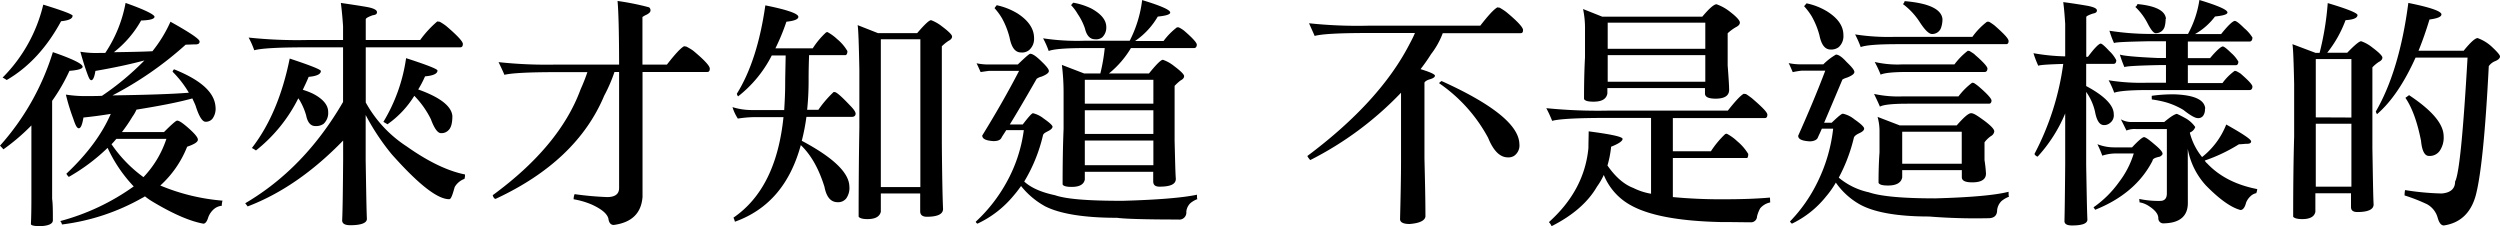 <svg xmlns="http://www.w3.org/2000/svg" viewBox="0 0 614.76 55.62"><g id="图层_2" data-name="图层 2"><g id="图层_1-2" data-name="图层 1"><path d="M.84,36.72a11.52,11.52,0,0,0-.84-.9,61.75,61.75,0,0,0,13-23c4.86,1.68,7.32,2.88,7.32,3.6,0,.48-1.08.84-3.24,1a44.61,44.61,0,0,1-4.26,7.38V48.9C13,50.22,13,52,13,54.18c0,.84-1,1.32-3,1.44-1.56,0-2.4-.18-2.4-.54.06-1,.12-3.12.12-6.48V30.84A50.24,50.24,0,0,1,.84,36.72Zm17-32.82c0,.72-1,1.14-2.82,1.32-3.54,6.54-8,11.34-13.38,14.46a6.08,6.08,0,0,0-1-.6,37.7,37.7,0,0,0,10-17.94C15.48,2.64,17.88,3.54,17.88,3.9ZM38,4.14c-.06.54-1.14.84-3.3.9A26,26,0,0,1,28,12.84c4-.06,7.08-.12,9.48-.24a32.85,32.85,0,0,0,4.44-7.26C46.68,8,49.08,9.6,49.08,10.2s-.42.72-1.14.72-1.56.06-2.28.06a86,86,0,0,1-18,12.48c7.92-.12,14.22-.3,18.78-.66a25.44,25.44,0,0,0-4-5.16,1.24,1.24,0,0,1,.36-.6c6.6,2.64,10,5.7,10.2,9.3a4.13,4.13,0,0,1-.78,2.88,2.09,2.09,0,0,1-1.68.72c-.78,0-1.62-1.32-2.46-4-.24-.6-.54-1.2-.78-1.74-3.6,1-8.16,1.86-13.74,2.76a9.5,9.5,0,0,1-1,1.74,37.78,37.78,0,0,1-2.58,3.78H40.32c1.86-1.86,2.94-2.82,3.24-2.82.48,0,1.26.54,2.4,1.5,1.8,1.56,2.7,2.58,2.7,3.18s-.9,1.14-2.64,1.74a25.55,25.55,0,0,1-6.6,9.54,50.21,50.21,0,0,0,15.3,3.72,4,4,0,0,0-.18,1.26,3.52,3.52,0,0,0-1.74.66,4.86,4.86,0,0,0-1.68,2.46Q50.67,55,50,55c-3.3-.6-7.44-2.4-12.36-5.34a16.49,16.49,0,0,1-2-1.38,4.48,4.48,0,0,1-.72.42A53.16,53.16,0,0,1,15.24,55.2a1.8,1.8,0,0,0-.42-.84,55.5,55.5,0,0,0,18.06-8.52,35,35,0,0,1-6.42-9.48,47.15,47.15,0,0,1-9.54,7.14,3,3,0,0,1-.6-.78C21.42,37.92,25.08,33,27.24,28c-2.16.36-4.44.66-6.72.9-.3,1.8-.66,2.64-1.14,2.64s-.84-.78-1.38-2.4a50.82,50.82,0,0,1-1.8-5.88,30.44,30.44,0,0,0,5.52.36c1.2,0,2.28,0,3.36-.06a66.7,66.7,0,0,0,10.44-8.7c-3.12.84-7.14,1.74-12.06,2.58-.24,1.56-.6,2.28-1,2.28s-.66-.66-1.14-2-1-3-1.56-5a23.44,23.44,0,0,0,4.74.3h1.38a32.66,32.66,0,0,0,5-12.3C35.64,2.4,38,3.6,38,4.14ZM35.28,43.56a25,25,0,0,0,5.64-9.42H28.62c-.48.54-.84,1-1.2,1.32A32.74,32.74,0,0,0,35.28,43.56Z"/><path d="M109.68,6.36c2.76,2.34,4.14,3.84,4.14,4.44s-.24.84-.66.84H89.94V25.2A30.38,30.38,0,0,0,100,36c5.34,3.78,10.14,6.06,14.34,6.9a3.15,3.15,0,0,1-.12,1.08,4.61,4.61,0,0,0-2.4,2c-.24.78-.42,1.5-.66,2.1s-.42.9-.72.9c-2.88,0-7.56-3.66-14.16-11.1a56.66,56.66,0,0,1-6.36-9.6V39.48c.12,6.84.18,11.58.3,14.34,0,1-1.38,1.56-4.08,1.56-1.38,0-2-.42-2-1.2.12-2.4.18-7.32.24-14.88V34.56Q73.2,46.08,60.9,50.76c-.18-.24-.36-.48-.6-.78q14.58-8.55,24.06-24.9V11.64H75.42c-6.9,0-11.22.24-12.9.72a20.57,20.57,0,0,0-1.38-3.12,114.09,114.09,0,0,0,14.46.6h8.76V6.48Q84.18,3.6,83.82.72c2,.3,4.14.6,6.42,1,1.62.3,2.46.72,2.46,1.26s-.36.66-1.08.78c-1.14.42-1.68.72-1.68,1V9.84h13.38a25.83,25.83,0,0,1,4.2-4.56c.18,0,.36.06.6.06A13.55,13.55,0,0,1,109.68,6.36ZM78.9,17.46c0,.78-1,1.26-3,1.44-.48,1.2-1,2.22-1.44,3.18a17.79,17.79,0,0,1,2.58,1c2.4,1.26,3.66,2.76,3.66,4.44a3.63,3.63,0,0,1-1.14,2.94,3.23,3.23,0,0,1-2,.54c-1.14,0-1.92-.84-2.28-2.64a15.93,15.93,0,0,0-1.5-3.54c-.12-.24-.3-.42-.42-.66A37.9,37.9,0,0,1,62.94,37a6.37,6.37,0,0,0-1-.6c4.44-5.76,7.5-13.08,9.3-22C76.32,16.08,78.9,17.1,78.9,17.46Zm28.68-.12q0,1.17-3.06,1.44A27.11,27.11,0,0,1,102.84,22c5.4,1.92,8.22,4.14,8.4,6.54q0,2.52-.9,3.42a2.37,2.37,0,0,1-1.92.78c-.78,0-1.62-1.14-2.46-3.42a22.38,22.38,0,0,0-4.08-5.76,23.78,23.78,0,0,1-6.6,7c-.36-.24-.72-.42-1-.6a41.43,41.43,0,0,0,5.58-15.66Q107.58,16.8,107.58,17.34Z"/><path d="M170.4,12.42c2.76,2.28,4.14,3.78,4.14,4.44s-.24.84-.66.84H158V48.42c-.3,4-2.64,6.3-7.08,6.9-.72,0-1.2-.54-1.32-1.62-.36-1.2-1.68-2.28-4-3.36A19.57,19.57,0,0,0,141.06,49a3.13,3.13,0,0,1,.24-1.26,75.76,75.76,0,0,0,8,.72c1.92,0,2.94-.72,2.94-2.22V17.7h-1.14a37.92,37.92,0,0,1-2.52,5.82q-6.75,16.11-26.7,25.38-.45,0-.72-.9,16.47-12.06,21.6-26c.78-1.74,1.32-3.18,1.68-4.26h-7.74c-6.78,0-11,.24-12.66.66-.42-1-.9-2-1.44-3.12a110.28,110.28,0,0,0,14.22.6h15.42v-.72C152.22,8,152.1,3,151.86.24A63.17,63.17,0,0,1,159.6,1.8a.89.89,0,0,1,.36.78c0,.36-.3.66-.9,1a6.1,6.1,0,0,0-1.08.6v11.7H164c1.92-2.46,3.3-4,4.2-4.5.18,0,.36.06.54.06A13.76,13.76,0,0,1,170.4,12.42Z"/><path d="M196.32,4.14c0,.6-1,1-2.94,1.2a52.58,52.58,0,0,1-2.7,6.54h9.18A19.92,19.92,0,0,1,203.1,8a.85.85,0,0,1,.36-.12,11.3,11.3,0,0,1,2.4,1.74,11,11,0,0,1,2.52,2.94c0,.6-.18.9-.42,1h-9c-.06,1.56-.12,3.6-.12,6.12a69.52,69.52,0,0,1-.36,7.32h2.76A27.48,27.48,0,0,1,205,22.62a1.47,1.47,0,0,1,.42.06c.42.12,1.62,1.14,3.54,3.18,1,1,1.44,1.68,1.44,2.1s-.3.78-.9.78H198.3a48.73,48.73,0,0,1-1.14,5.88q11.52,6.12,11.7,11.16a4.47,4.47,0,0,1-.72,2.94,2.48,2.48,0,0,1-2.16,1q-2.52,0-3.24-3.78c-1.38-4.44-3.3-7.86-5.82-10.26-2.64,9.66-8,15.9-16.2,18.84a5.08,5.08,0,0,0-.36-1c7-4.8,11.1-13,12.3-24.72h-6.6a28.29,28.29,0,0,0-4.62.36,10.93,10.93,0,0,1-1.32-2.82,15.75,15.75,0,0,0,4.8.72h7.92c.12-2,.24-4.2.24-6.42,0-1.44.06-3.78.12-7h-3.42A29.91,29.91,0,0,1,181.5,23.7a1.34,1.34,0,0,1-.3-.66c3.36-5.4,5.7-12.6,7-21.72C193.62,2.4,196.32,3.36,196.32,4.14Zm19.56,4h9.66c1.8-2.1,2.94-3.18,3.42-3.18a9.83,9.83,0,0,1,2.64,1.5q2.52,1.89,2.52,2.52t-.9,1.08a11.38,11.38,0,0,0-1.62,1.32V35c.06,8.16.18,13.62.3,16.38,0,1.26-1.32,1.92-4,1.92-1.08,0-1.62-.48-1.62-1.32V47.58H216.6v4.5c-.3,1.2-1.38,1.8-3.3,1.8-1.2,0-1.92-.24-2.16-.6,0-7.44.06-14.76.18-21.9V17.1c-.12-6.12-.24-9.78-.42-10.92ZM226.32,46V9.66H216.6V46Z"/><path d="M256,15c1.26,1.2,1.92,2,1.92,2.46s-.6.9-1.8,1.38a3.22,3.22,0,0,0-1.2.54c-2.82,4.92-5,8.64-6.6,11.22h3.18c1.38-1.8,2.22-2.76,2.52-2.76a6.77,6.77,0,0,1,2.64,1.32c1.44,1,2.16,1.68,2.16,2s-.36.72-1.08,1.08-1.14.6-1.26,1a39.28,39.28,0,0,1-4.62,11.4c1.62,1.5,4.14,2.64,7.56,3.36,2.88,1,8.4,1.38,16.56,1.38,8.88-.24,15-.78,18.36-1.5,0,.6,0,1,.12,1.08a5.75,5.75,0,0,0-1.74,1,3.33,3.33,0,0,0-1,2.1,1.73,1.73,0,0,1-2,1.92c-8.46,0-13.44-.18-15-.42-8.22,0-14.1-1-17.7-2.82a19.65,19.65,0,0,1-5.94-5,27.86,27.86,0,0,1-1.86,2.4A25.51,25.51,0,0,1,240.36,55a.8.8,0,0,1-.42-.48,38.38,38.38,0,0,0,7.56-9.66A36,36,0,0,0,251.76,32h-4.32c-.48.78-.9,1.38-1.14,1.8-.24.6-.9.9-2,.9-1.86-.12-2.76-.54-2.76-1.38,3.48-5.64,6.48-10.92,9.06-15.9H243.3c-.6.06-1.32.18-2.16.3-.36-.78-.66-1.5-1-2.16a14.48,14.48,0,0,0,2.82.3h7.32c1.8-1.74,2.82-2.64,3.06-2.64C254,13.26,254.82,13.86,256,15ZM250.2,3.3c2.7,1.74,4.08,3.78,4.08,6.06a3.65,3.65,0,0,1-1.2,2.94,2.7,2.7,0,0,1-2,.6c-1.44,0-2.34-1.2-2.82-3.66a19.88,19.88,0,0,0-1.86-4.74A15.6,15.6,0,0,0,244.56,2q.18-.27.54-.72A16.76,16.76,0,0,1,250.2,3.3Zm40.92,4.2c2.1,1.8,3.18,3,3.18,3.48s-.24.84-.66.84H278.1a23.43,23.43,0,0,1-5.4,6.24h9.84c1.8-2.22,2.94-3.36,3.42-3.36a9.07,9.07,0,0,1,2.7,1.5q2.52,1.89,2.52,2.52t-.9,1.08a12.7,12.7,0,0,0-1.44,1.32v13.5c.12,4.68.18,7.8.3,9.36,0,1.32-1.32,1.92-4,1.92-1.08,0-1.56-.42-1.56-1.32V42.24H266.76v1.92q-.36,1.8-3.24,1.8c-1.2,0-2-.18-2.22-.6,0-4.68.06-9.24.24-13.68V22.74a54.81,54.81,0,0,0-.42-6.78l5.46,2.1h4a44.87,44.87,0,0,0,1.08-6.24H267c-4.92,0-7.92.24-9.12.72a20.57,20.57,0,0,0-1.38-3.12,55.89,55.89,0,0,0,10.14.6H277.8a29.74,29.74,0,0,0,3.06-10c4.56,1.38,6.9,2.4,6.9,3.06,0,.48-1,.78-3.06,1a18.63,18.63,0,0,1-5.58,6h7a17,17,0,0,1,3.3-3.36h.42C290.22,6.9,290.64,7.14,291.12,7.5ZM268.38,2.1c2.4,1.32,3.66,2.82,3.66,4.56a3.29,3.29,0,0,1-1,2.52,2.42,2.42,0,0,1-1.74.48q-1.89,0-2.52-2.7A14.87,14.87,0,0,0,265,3.42a11.21,11.21,0,0,0-1.62-2.16c.12-.12.3-.36.54-.6A16.76,16.76,0,0,1,268.38,2.1Zm15.24,17.52H266.76V25.5h16.86Zm0,7.5H266.76v5.82h16.86Zm0,13.5V34.56H266.76v6.06Z"/><path d="M370.38,2.94c2.76,2.28,4.14,3.78,4.14,4.44s-.24.78-.66.78H354.78a19.69,19.69,0,0,1-2.88,5.16A43.77,43.77,0,0,1,349.32,17c2.34.72,3.54,1.26,3.54,1.62s-.48.66-1.32.9-1.26.66-1.26.84V39c.12,5,.24,9.84.24,14.28-.18,1-1.5,1.62-3.9,1.8-1.56,0-2.34-.42-2.34-1.2.12-4.86.24-9.78.24-14.76V22.8A81.94,81.94,0,0,1,322.2,39.36a3.93,3.93,0,0,1-.72-1q17.82-13.32,25.14-27.54c.54-1,1-1.92,1.32-2.7H336.18c-6.9,0-11.22.24-12.9.72-.42-1-.9-2-1.38-3.12a112.34,112.34,0,0,0,14.4.6H364c1.92-2.46,3.3-4,4.2-4.5.18,0,.36.06.54.06A13.76,13.76,0,0,1,370.38,2.94Zm3.24,32.46a3.1,3.1,0,0,1-1.32,2.94,2.64,2.64,0,0,1-1.5.36c-1.92,0-3.54-1.56-4.86-4.8a38.18,38.18,0,0,0-12.06-13.44c0-.06.18-.24.6-.54C367.08,25.62,373.5,30.78,373.62,35.4Z"/><path d="M395,29q-10.71,0-13.32.72a29.38,29.38,0,0,0-1.44-3.12,128.27,128.27,0,0,0,15.3.6h29.34c1.8-2.28,3.06-3.66,3.9-4.14.12,0,.3.06.54.06.42.24.9.6,1.44,1,2.52,2.16,3.84,3.48,3.84,4.08s-.24.84-.66.84H411.36v8.16h9.36a22.77,22.77,0,0,1,3.48-4.2.87.87,0,0,1,.42-.12,11.45,11.45,0,0,1,2.58,1.86,12.26,12.26,0,0,1,2.7,3.12c0,.6-.12,1-.36,1H411.36v9.6A124.57,124.57,0,0,0,423.9,49c4.26,0,8-.12,11.34-.42l.06,1.2a4.36,4.36,0,0,0-2.46,1.44,8,8,0,0,0-.78,2,1.47,1.47,0,0,1-1.62,1.44c-1.8,0-4.32-.06-7.44-.06-10.2-.24-17.46-1.62-21.9-4.08a14.81,14.81,0,0,1-6.72-7.5,16.52,16.52,0,0,1-1.68,2.88q-3.33,5.76-11.16,9.72a3,3,0,0,0-.66-1c5.82-5.22,9.06-11.28,9.72-18.24,0-1.44.06-2.82.06-4.08,5.52.72,8.34,1.32,8.34,1.86s-1,1.2-2.82,1.92a25.23,25.23,0,0,1-.9,4.62c2,2.88,4.14,4.68,6.36,5.52A15.58,15.58,0,0,0,406,47.64V29Zm-1-24.9h24.6c1.68-2,2.82-3,3.48-3.06a11.52,11.52,0,0,1,3.42,1.92c1.56,1.2,2.34,2.1,2.34,2.58s-.36.84-1.08,1.2a11.12,11.12,0,0,0-1.92,1.44v7.92c.24,3.12.36,5.1.36,6,0,1.44-1.14,2.16-3.3,2.16-1.68,0-2.58-.36-2.64-1.2V21.66h-24V23C395,24.36,393.9,25,391.86,25c-1.32,0-2.1-.18-2.34-.66,0-3.48.06-6.9.24-10.26V7.32a22.93,22.93,0,0,0-.48-5.1ZM419.34,12V5.58h-24V12Zm0,8.1V13.56h-24V20.1Z"/><path d="M454.08,15.24c1.26,1.2,1.92,2,1.92,2.46s-.6.9-1.8,1.38a4.47,4.47,0,0,0-1.14.48q-2.88,6.84-4.5,10.62h1.86c1.5-1.44,2.4-2.22,2.76-2.22A6.67,6.67,0,0,1,456,29.34c1.56,1.08,2.4,1.86,2.4,2.28s-.42.78-1.2,1.14-1.2.72-1.32,1.08a40.63,40.63,0,0,1-3.72,9.84,17,17,0,0,0,7.38,3.6c2.88,1,8.28,1.5,16.32,1.5,8.76-.24,14.76-.78,18.06-1.62,0,.66,0,1.08.12,1.2a6.53,6.53,0,0,0-1.86,1.08,3.71,3.71,0,0,0-1.08,2.22c0,1.32-.72,2-2.16,2a144.25,144.25,0,0,1-14.58-.42c-8,0-13.8-1.08-17.28-3.12a17.9,17.9,0,0,1-5.64-5.22A22.85,22.85,0,0,1,449,48.36,24,24,0,0,1,440.64,55a1.94,1.94,0,0,1-.48-.54A37.13,37.13,0,0,0,447,44.64a39.44,39.44,0,0,0,3.78-13H448c-.42,1-.78,1.68-1,2.22s-1,.9-2,.9c-1.92-.12-2.82-.54-2.82-1.38,2.52-5.64,4.74-10.92,6.66-16H443a20.11,20.11,0,0,0-2.16.36c-.36-.84-.66-1.56-1-2.22a14.48,14.48,0,0,0,2.82.3h5.7a15,15,0,0,1,3.12-2.4Q452.46,13.44,454.08,15.24ZM449.22,2.76c2.7,1.68,4.08,3.6,4.08,5.88a3.63,3.63,0,0,1-1.14,2.94,3,3,0,0,1-2,.6c-1.38,0-2.28-1.14-2.76-3.54A19.7,19.7,0,0,0,445.5,4a15.6,15.6,0,0,0-1.86-2.46c.12-.18.36-.42.6-.72A16,16,0,0,1,449.22,2.76Zm41.22,3.48c2.28,2,3.48,3.24,3.48,3.84s-.24.78-.66.78H466.68c-4.86,0-7.92.24-9.12.72a27.65,27.65,0,0,0-1.38-3.12,52.91,52.91,0,0,0,9.84.6h19a17.53,17.53,0,0,1,3.6-3.72h.48A13.33,13.33,0,0,1,490.44,6.24Zm-3.9,15c2.1,1.8,3.18,3,3.18,3.48s-.24.78-.6.78h-20q-5.58,0-6.84.72c-.42-1-.9-2-1.44-3.12a28.2,28.2,0,0,0,7.14.6h13.62a16.8,16.8,0,0,1,3.36-3.36c.12,0,.24.06.42.06A11.16,11.16,0,0,1,486.54,21.24Zm-1-7.86c2.1,1.8,3.18,3,3.18,3.48s-.24.84-.66.84H469c-3.48,0-5.7.24-6.54.66A27.65,27.65,0,0,0,461,15.24a25.05,25.05,0,0,0,6.72.6H480.6a17,17,0,0,1,3.3-3.36c.12,0,.24.06.42.06C484.68,12.78,485.1,13,485.58,13.38ZM467.76,43.62c-.24,1.32-1.44,2-3.48,2-1.32,0-2.1-.18-2.34-.66,0-2.52.06-5,.24-7.5v-5a13,13,0,0,0-.48-3.72l5.46,2.1h14c1.68-1.92,2.82-2.94,3.48-3s1.68.66,3.42,1.92c1.56,1.2,2.34,2,2.34,2.58a1.58,1.58,0,0,1-.84,1.14A6.72,6.72,0,0,0,488,35v4.38a31.33,31.33,0,0,1,.36,3.3c0,1.44-1.14,2.16-3.36,2.16-1.68,0-2.52-.36-2.58-1.2v-1.8H467.76ZM482.4,32.4H467.76v7.86H482.4ZM477.66,4.68a6.37,6.37,0,0,1-.3,2,2.29,2.29,0,0,1-2.28,1.68c-.72,0-1.68-.9-2.94-2.82A17.08,17.08,0,0,0,467.94,1a1.34,1.34,0,0,0,.42-.72C474.36.78,477.42,2.28,477.66,4.68Z"/><path d="M501.24,16.2a23,23,0,0,1-1.2-3.12,49.5,49.5,0,0,0,7.8.78v-8c-.12-1.8-.24-3.54-.48-5.34q2.79.36,5.94.9c1.56.3,2.34.66,2.34,1.14s-.36.66-1,.78c-1.08.36-1.62.66-1.62.84v9.78h.42c1.56-2.1,2.64-3.18,3.12-3.24.3,0,1,.6,2.1,1.8a8.09,8.09,0,0,1,1.74,2.28c0,.6-.24.9-.66.9H513v5.46c4.5,2.4,6.78,4.74,6.78,6.9a2.32,2.32,0,0,1-.9,2.16,2.19,2.19,0,0,1-1.5.54c-1.08,0-1.8-1.08-2.22-3.36a13.6,13.6,0,0,0-2.16-4.8V40.68c.12,6.3.18,10.68.3,13.32q0,1.44-3.78,1.44c-1.26,0-1.86-.36-1.86-1.08.06-2.22.12-6.78.18-13.86V27.9a36.44,36.44,0,0,1-6.78,10.62,1.22,1.22,0,0,1-.78-.66,66.66,66.66,0,0,0,7.08-22.14C503.28,15.84,501.24,16,501.24,16.2Zm28.44,19.2c1.38,1.14,2.1,1.92,2.1,2.4,0,.24-.24.48-.66.72-1.2.24-1.8.54-1.8,1-2.76,5.4-7.5,9.42-14.1,12.06-.18-.24-.3-.48-.42-.6a25.82,25.82,0,0,0,6.3-6.24,22.08,22.08,0,0,0,3.6-7h-4.5a10.66,10.66,0,0,0-3.24.54,26.08,26.08,0,0,0-1.2-2.82,11.3,11.3,0,0,0,4.14.78h4.38c1.56-1.68,2.58-2.52,2.94-2.52S528.42,34.32,529.68,35.4ZM551,18.12c1.92,1.68,2.88,2.7,2.88,3.18s-.24.84-.66.84H528.42c-4.56,0-7.38.24-8.52.66a22.92,22.92,0,0,0-1.38-3.06,50.33,50.33,0,0,0,9.6.6h4.5V16h-1.44c-5.82.12-8.76.3-8.76.54a28.14,28.14,0,0,1-1.14-3.12c.84.3,3.9.6,9.24.84h2.1V10.14h-4c-5.82.12-8.76.24-8.76.48a22.81,22.81,0,0,1-1.14-3.06,65.85,65.85,0,0,0,9.24.78h10.08A25,25,0,0,0,540.84,0c4.56,1.38,6.9,2.4,6.9,3.06,0,.48-1,.78-3.06,1a16.08,16.08,0,0,1-4.92,4.32h6.42c1.68-2.1,2.82-3.18,3.36-3.24q.54,0,2.34,1.8a9.65,9.65,0,0,1,2,2.28c0,.6-.24,1-.72,1H538v4.08h5.46c1.56-1.86,2.64-2.82,3.12-2.88.3,0,1,.54,2.1,1.62a8.37,8.37,0,0,1,1.74,2.1c0,.6-.24.9-.66.9H538v4.38h8.52a13.42,13.42,0,0,1,3-3c.12,0,.24.06.36.06A8.71,8.71,0,0,1,551,18.12Zm-13,31.8c0,3.24-2,4.92-5.88,5a1.23,1.23,0,0,1-1.38-1.26c0-1-.78-2-2.34-3a5.9,5.9,0,0,0-2.28-.9c0-.24-.06-.54-.06-.84a22.63,22.63,0,0,0,5.28.48c1-.06,1.5-.66,1.5-1.86V31.74H525.3a5.35,5.35,0,0,0-2.4.36c-.48-1-.9-1.86-1.38-2.76a5.39,5.39,0,0,0,2.88.66h7.8c1.5-1.26,2.52-1.92,3.12-2,.54.24,1.26.6,2.22,1.14a7.19,7.19,0,0,1,2.28,2.1,2.21,2.21,0,0,1-1.26,1.32.19.19,0,0,0-.06.12,15.46,15.46,0,0,0,3,5.94,19,19,0,0,0,5.94-8q6.12,3.42,6.12,4.14c0,.42-.36.6-1,.6s-1.32.12-2,.12a40.78,40.78,0,0,1-8.4,4,2.4,2.4,0,0,0,.6.72c3,3.18,7.08,5.28,12.3,6.3a3.18,3.18,0,0,1-.24,1,2.88,2.88,0,0,0-1.5.84,4.21,4.21,0,0,0-1,1.5c-.3,1.2-.78,1.8-1.38,1.8-2.28-.6-5.1-2.58-8.46-6a18,18,0,0,1-4.5-9.06Zm-5.46-45.3a7.52,7.52,0,0,1-.24,1.92,2.23,2.23,0,0,1-2.22,1.62c-.48,0-1.14-.78-2-2.46a15,15,0,0,0-3-4A1.14,1.14,0,0,0,525.6,1Q532.35,1.65,532.62,4.62Zm9.66,22.08a2.67,2.67,0,0,1-.42,1.74,1.46,1.46,0,0,1-1.38.6c-.6,0-1.8-.66-3.48-2a18.09,18.09,0,0,0-4.44-1.92,26.41,26.41,0,0,0-3.3-.66c-.06,0-.06-.3-.06-.9a37.34,37.34,0,0,1,5.7-.36C539.64,23.4,542.1,24.54,542.28,26.7Z"/><path d="M569.4,13h1a70.42,70.42,0,0,0,2-12.24c4.86,1.44,7.32,2.46,7.32,2.94,0,.72-1,1.14-2.94,1.26a28.93,28.93,0,0,1-4.5,8h4.92c1.8-1.86,2.94-2.82,3.42-2.82a9.07,9.07,0,0,1,2.7,1.5q2.52,1.89,2.52,2.52t-.9,1.08a9.3,9.3,0,0,0-1.56,1.32V36.48c.12,6.84.18,11.46.3,13.8,0,1.2-1.32,1.86-4,1.86-1.08,0-1.56-.42-1.56-1.26V47.52h-8.76v4.56q-.36,1.8-3.24,1.8c-1.2,0-2-.24-2.22-.6,0-6.72.06-13.32.24-19.74V20.64c-.12-5.52-.24-8.76-.42-9.78Zm8.82,15.9V14.52h-8.76V28.86Zm0,17V30.42h-8.76V45.9ZM600.36,3.54c0,.6-1,1-2.94,1.26-.84,2.76-1.74,5.34-2.7,7.68h11.1c1.62-2,2.76-3.06,3.42-3.12a10.3,10.3,0,0,1,3.36,2q2.16,2,2.16,2.52,0,.72-1.44,1.26A3.76,3.76,0,0,0,612,16.26c-.84,16.44-1.92,27.06-3.24,31.92-1.2,4.2-3.78,6.66-7.8,7.26-.66,0-1.14-.6-1.5-1.8a5.45,5.45,0,0,0-2.64-3.42,43.42,43.42,0,0,0-5.52-2.16,5.38,5.38,0,0,1,.12-1.32,65.16,65.16,0,0,0,9,.84c2.16-.18,3.3-1.14,3.3-2.94,1-1.8,2-12,3.06-30.48H594c-2.76,6.12-5.88,10.8-9.48,13.92a2.48,2.48,0,0,1-.3-.66c3.84-6.6,6.54-15.54,8-26.7C597.6,1.8,600.36,2.76,600.36,3.54Zm.54,29.88a5.78,5.78,0,0,1-1,3.72,3,3,0,0,1-2.64,1.2c-1,0-1.68-1.2-1.92-3.72-.9-4.56-2.16-8.1-3.84-10.56l.9-.66C598,27.12,600.84,30.42,600.9,33.42Z"/></g></g></svg>